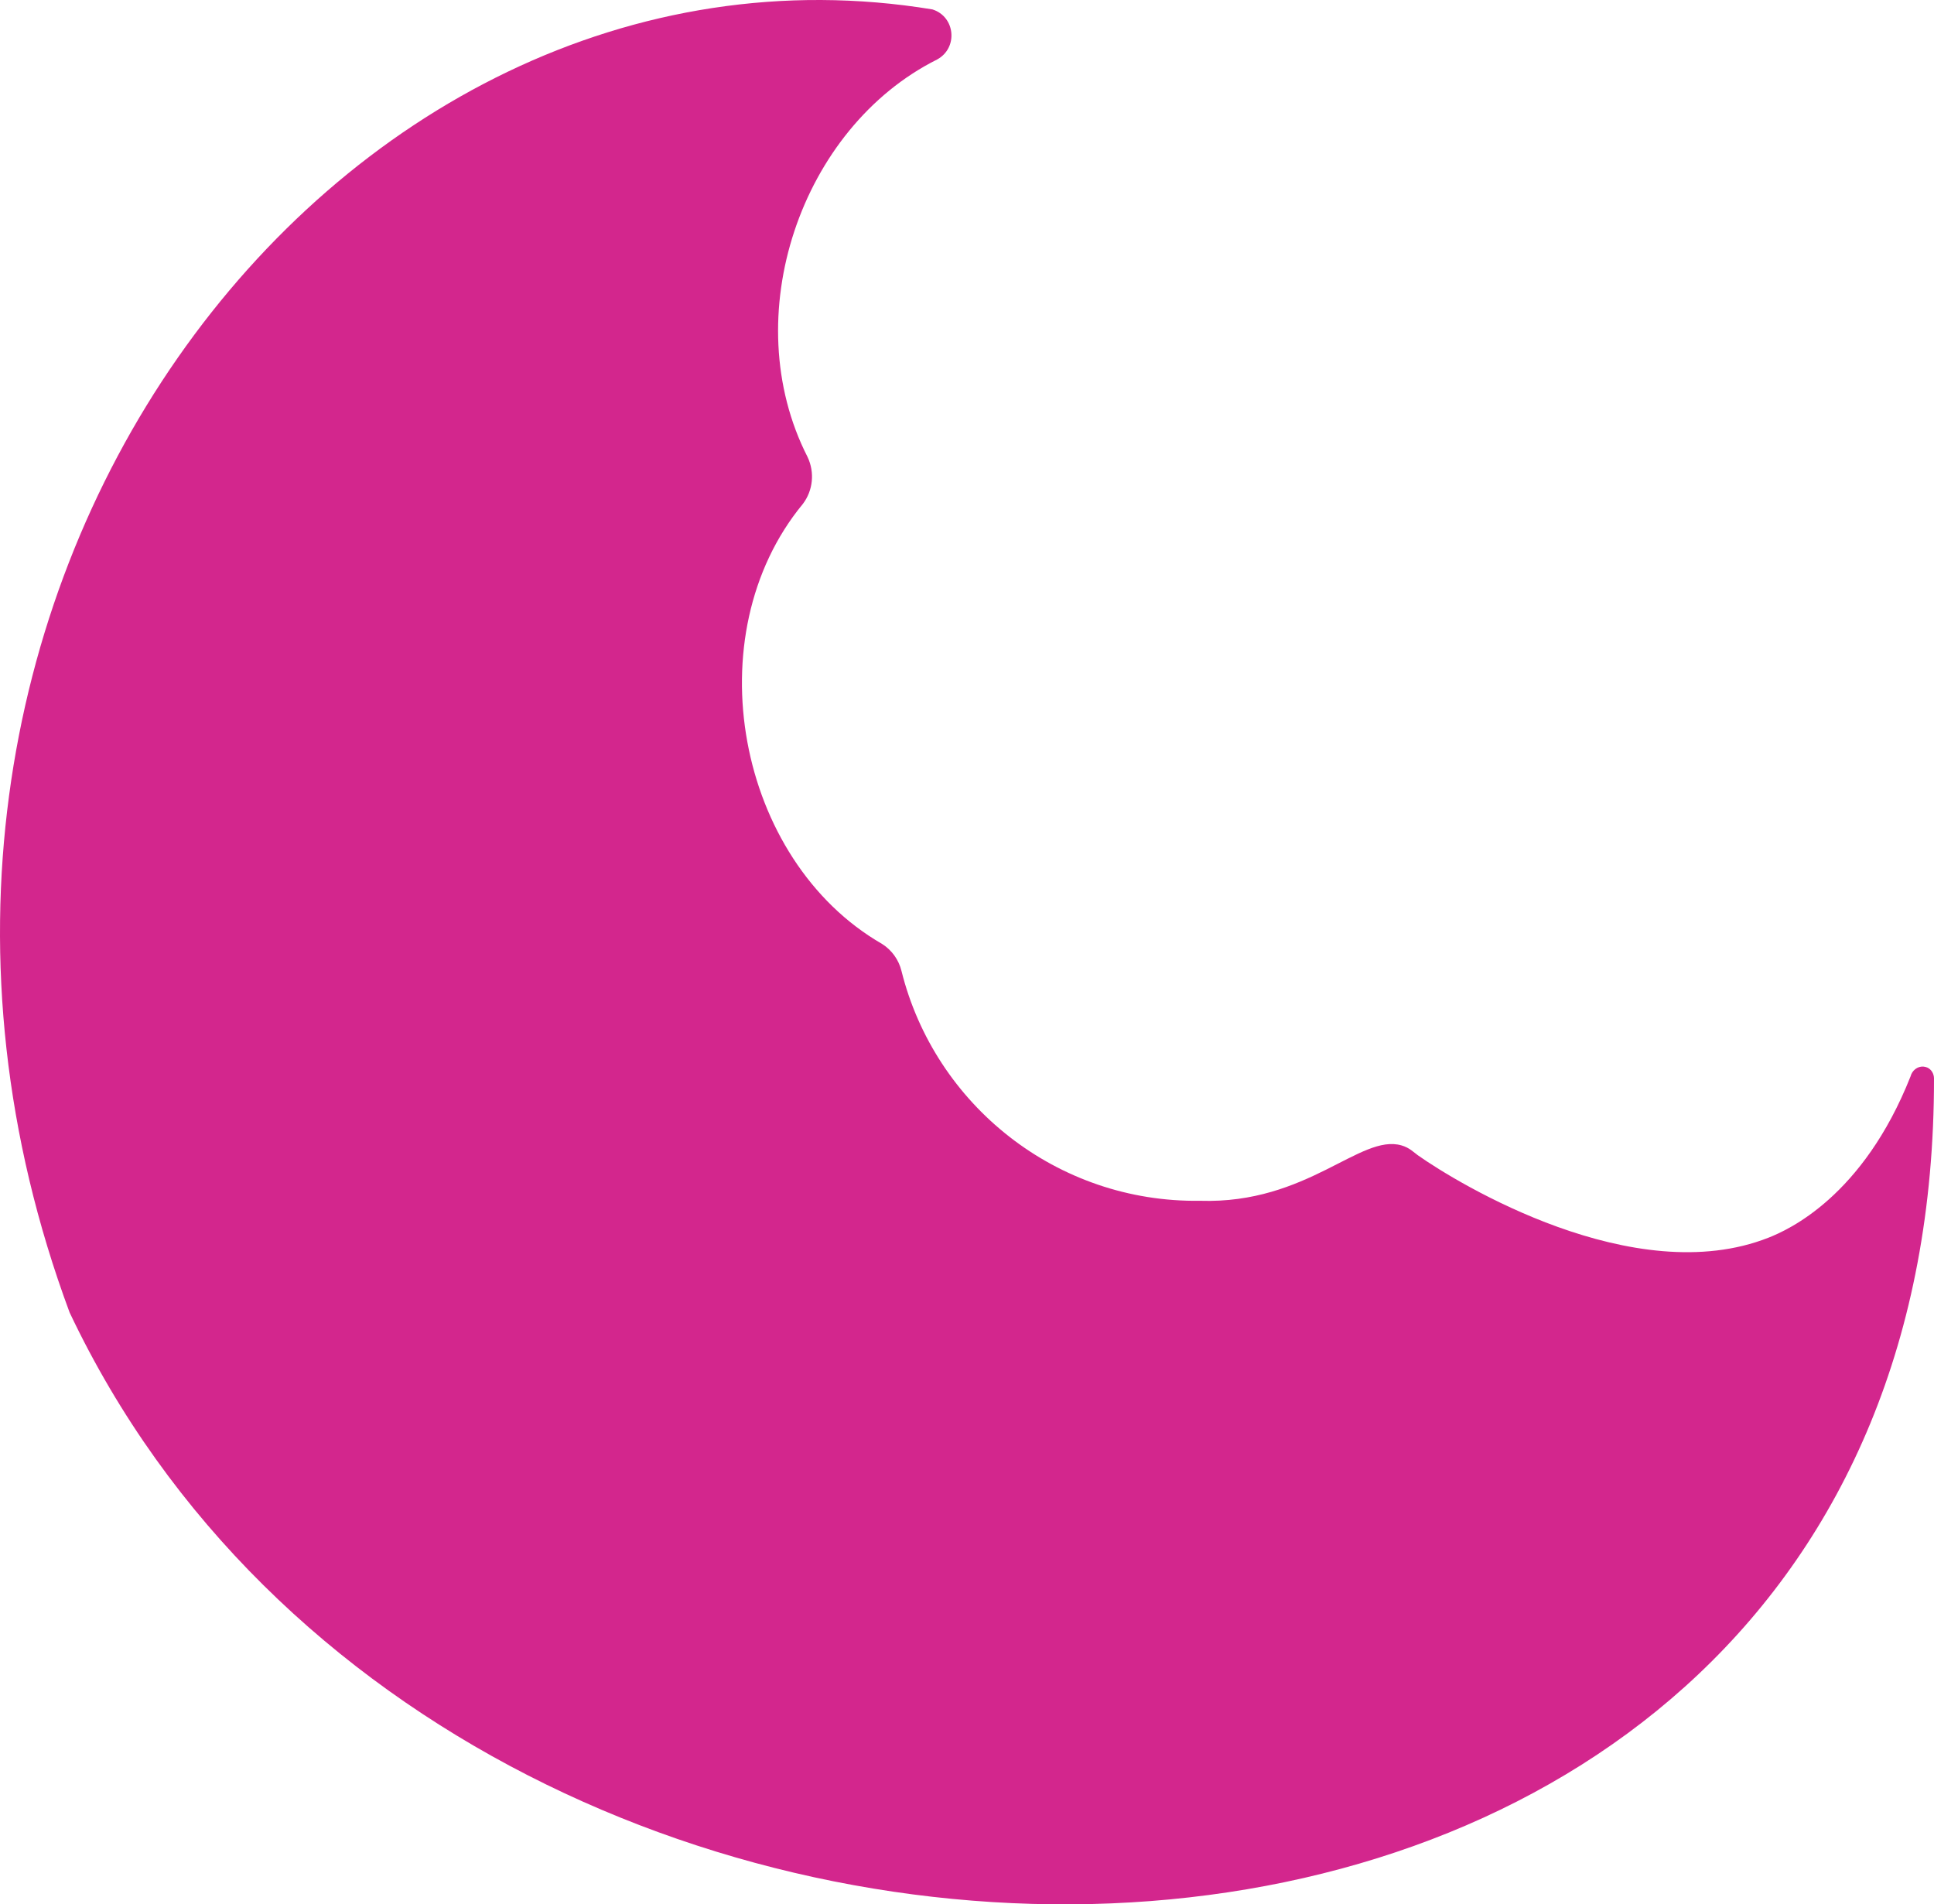 <?xml version="1.0" encoding="UTF-8"?>
<svg id="Capa_2" data-name="Capa 2" xmlns="http://www.w3.org/2000/svg" viewBox="0 0 184.72 181.87">
  <defs>
    <style>
      .cls-1 {
        fill: #d3268d;
      }
    </style>
  </defs>
  <g id="Capa_1-2" data-name="Capa 1">
    <path class="cls-1" d="M184.72,103c0-.44-.24-.87-.65-1.05-.12-.05-.25-.08-.39-.09-.54-.02-1.05.36-1.2.94-4.55,11.49-11.69,14.66-13.56,15.4-12.84,5.07-29.68-5.17-33.5-7.87-.38-.27-.79-.72-1.56-.94-3.94-1.14-8.96,5.61-19.22,5.29-13.73.2-25.36-9.18-28.54-21.96-.26-1.06-.93-1.99-1.85-2.57-13.88-7.99-17.92-29.48-7.57-42.02.98-1.29,1.15-3.02.45-4.49-6.83-13.38-.66-31.44,12.38-37.96,2.02-1.1,1.74-4.09-.45-4.78C31.86-8.52-18.52,57.6,6.65,125.35c37.78,79.73,178.15,77.61,178.07-22.35Z"/>
  </g>
</svg>